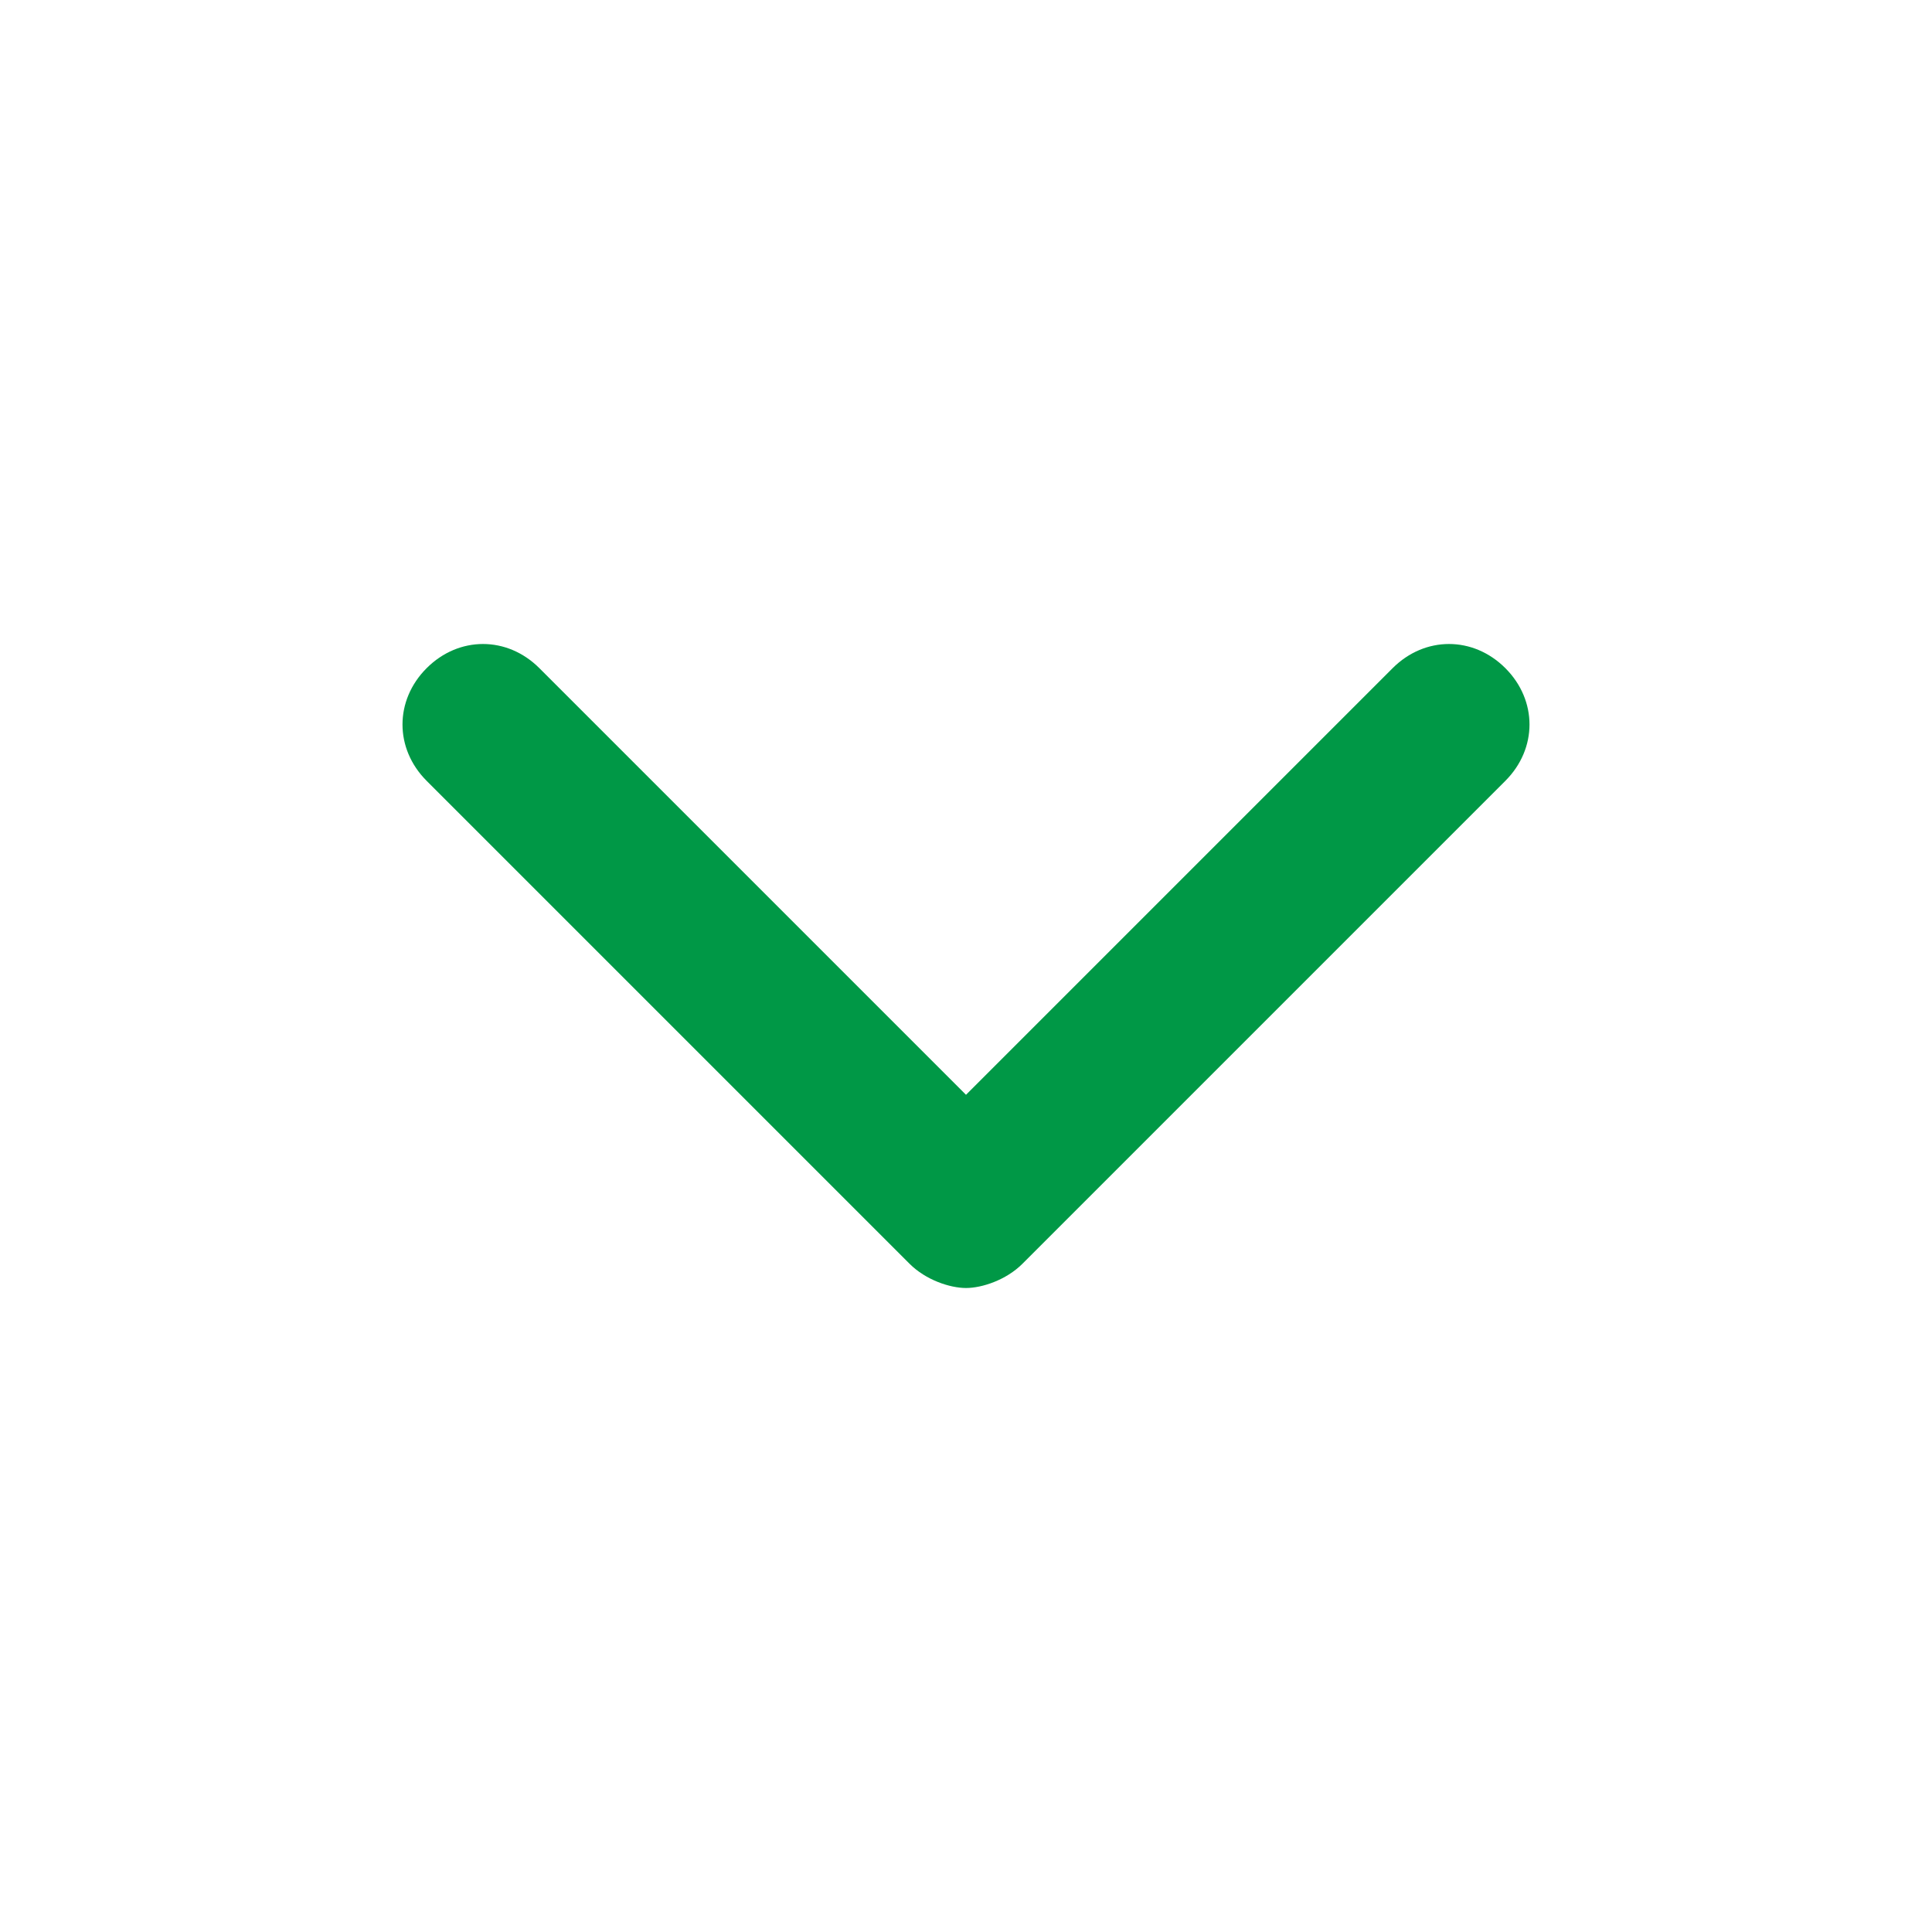 <svg width="30" height="30" viewBox="0 0 30 30" fill="none" xmlns="http://www.w3.org/2000/svg">
  <path fill-rule="evenodd" clip-rule="evenodd" d="M23.375 12.125L15.875 19.625C15.625 19.875 15.25 20 15 20C14.75 20 14.375 19.875 14.125 19.625L6.625 12.125C6.125 11.625 6.125 10.875 6.625 10.375C7.125 9.875 7.875 9.875 8.375 10.375L15 17L21.625 10.375C22.125 9.875 22.875 9.875 23.375 10.375C23.875 10.875 23.875 11.625 23.375 12.125Z" fill="#009846"/>
</svg>
